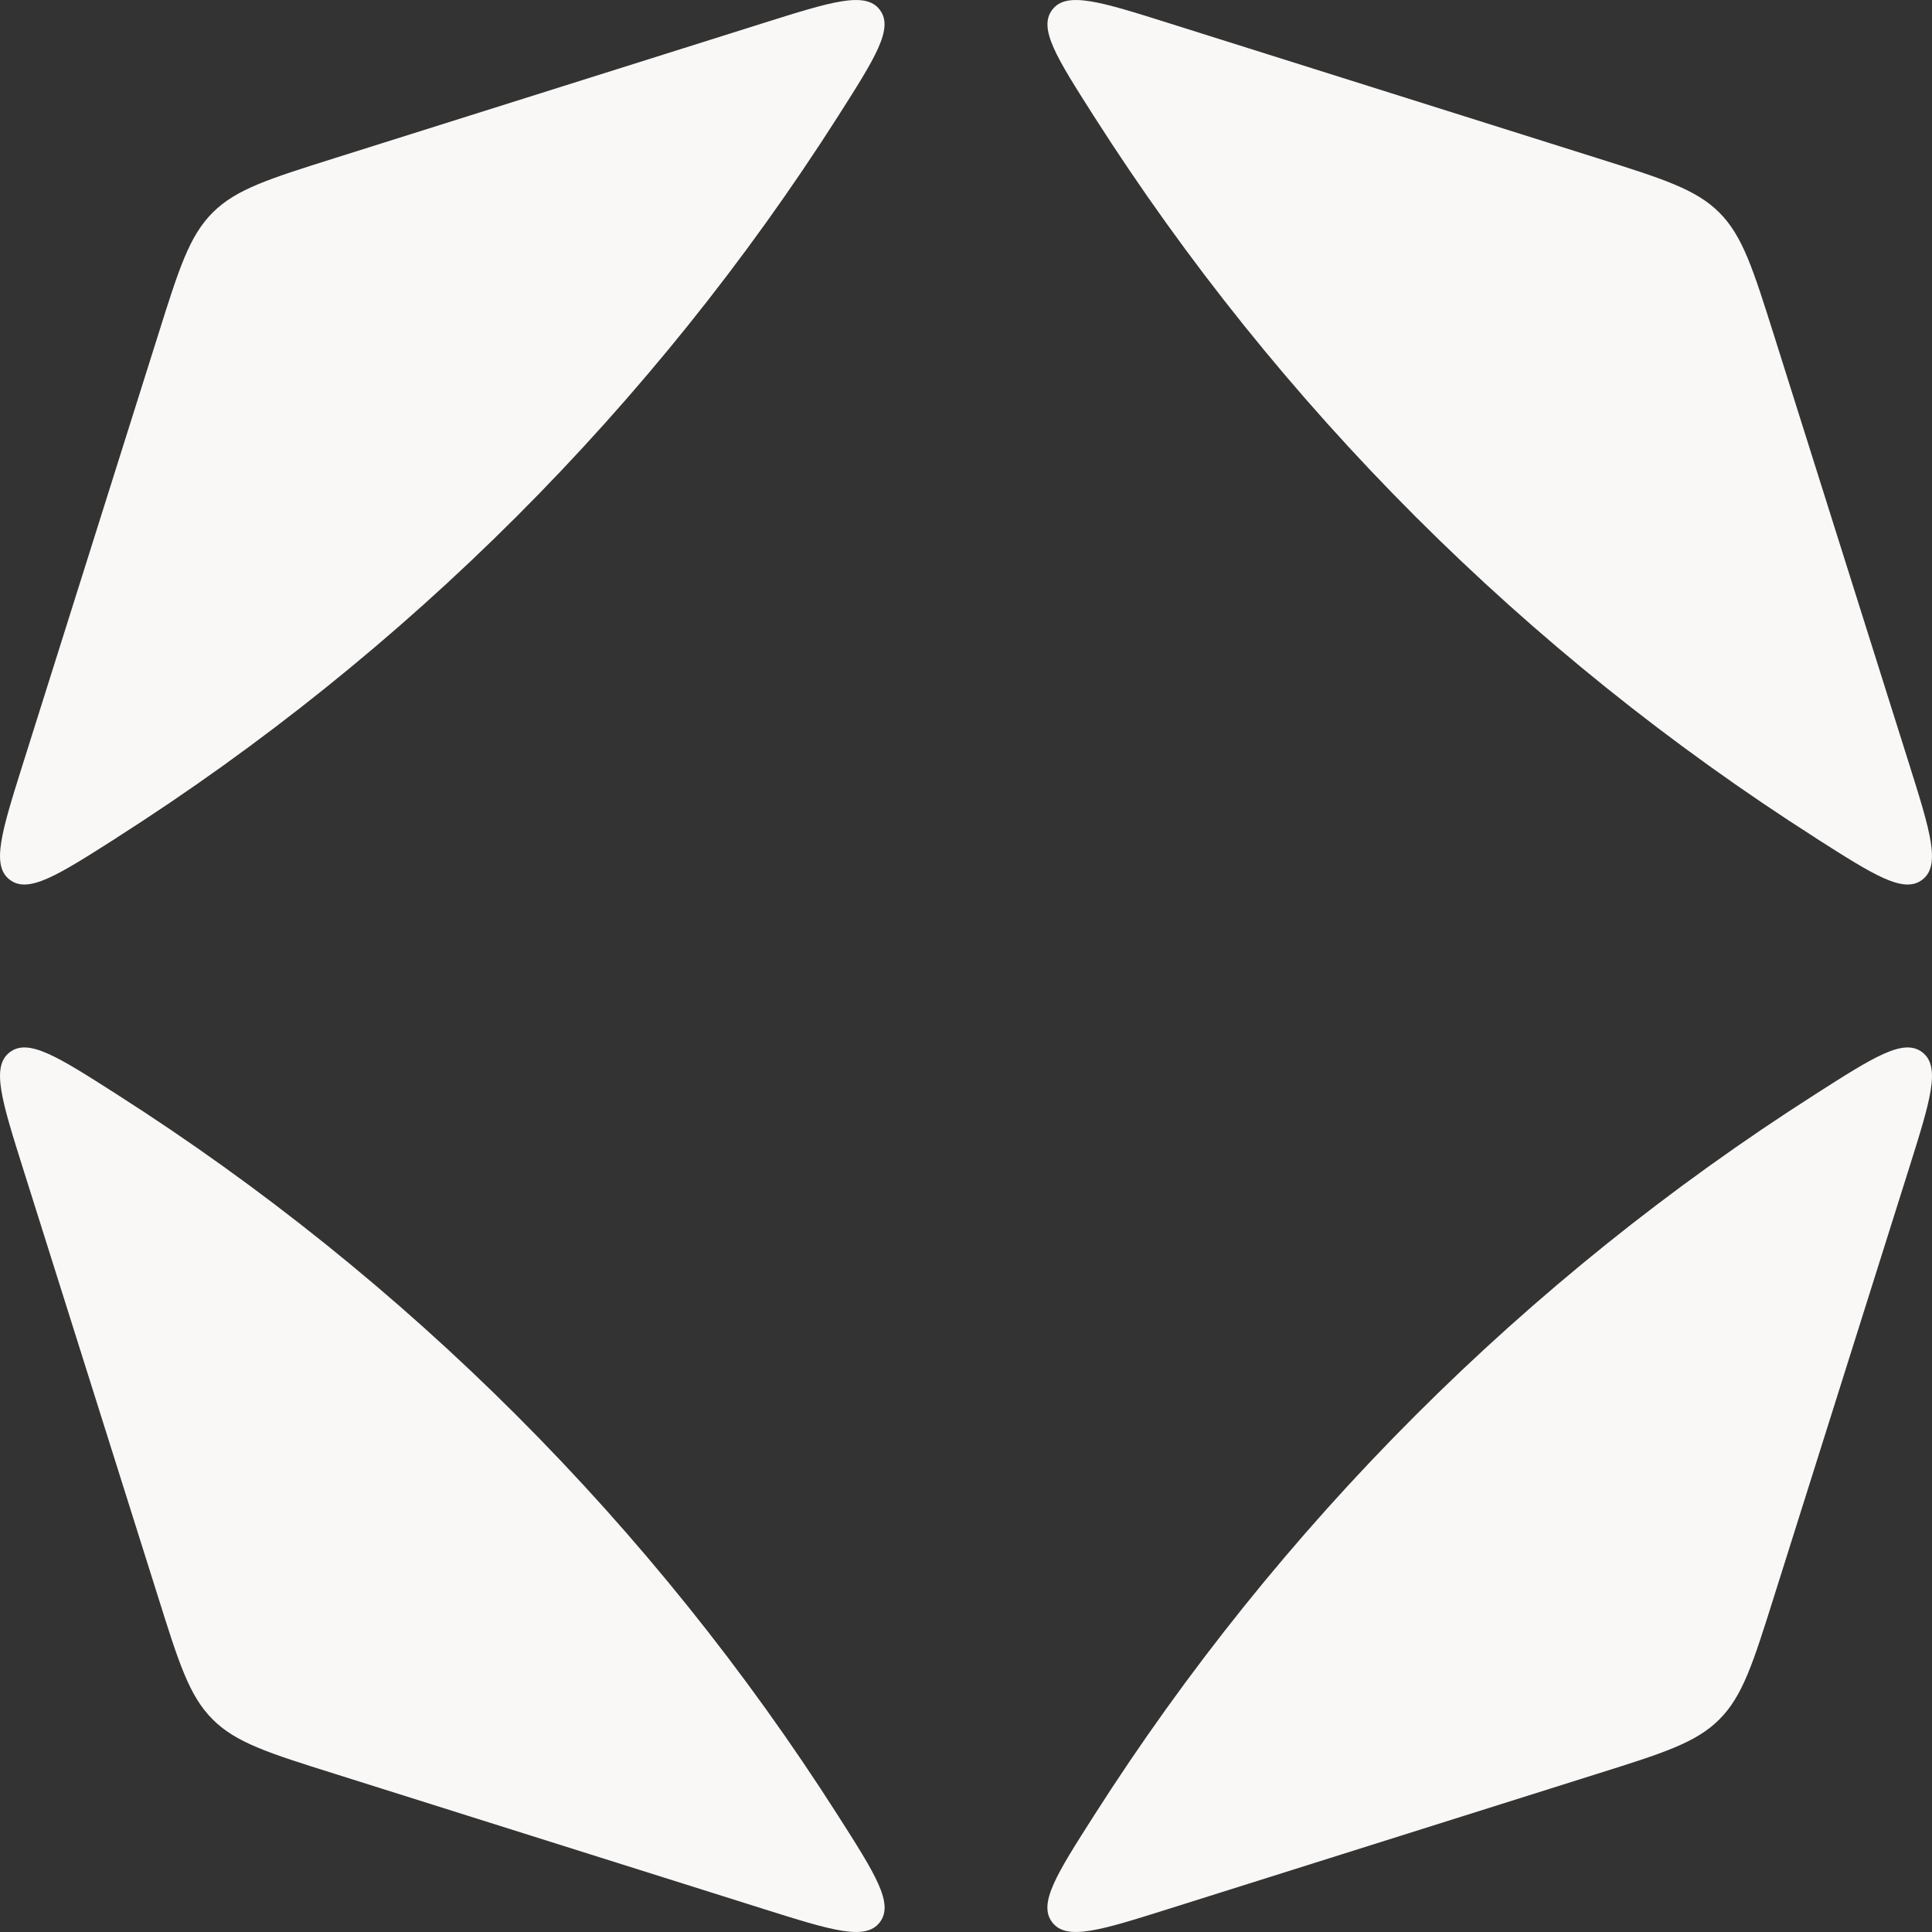 <svg width="28" height="28" viewBox="0 0 28 28" fill="none" xmlns="http://www.w3.org/2000/svg">
<rect x="0" y="0" width="28" height="28" fill="#333333" stroke="none"/>
<path d="M26.311 12.143C27.162 12.686 27.589 12.957 27.86 12.749C28.131 12.541 27.976 12.049 27.666 11.064L25.706 4.846C25.405 3.895 25.256 3.42 24.918 3.081C24.58 2.743 24.104 2.593 23.153 2.293L16.935 0.334C15.951 0.024 15.458 -0.131 15.251 0.14C15.042 0.411 15.314 0.837 15.857 1.689C18.536 5.89 22.111 9.463 26.311 12.142V12.143Z" fill="#F9F8F6"/>
<path d="M1.689 12.143C0.837 12.686 0.411 12.957 0.14 12.749C-0.131 12.541 0.024 12.049 0.334 11.064L2.294 4.846C2.593 3.895 2.743 3.42 3.082 3.081C3.42 2.743 3.895 2.593 4.847 2.293L11.064 0.334C12.049 0.024 12.541 -0.131 12.749 0.14C12.958 0.411 12.685 0.837 12.143 1.689C9.464 5.89 5.889 9.463 1.689 12.142V12.143Z" fill="#F9F8F6"/>
<path d="M1.689 15.857C0.837 15.313 0.411 15.042 0.14 15.251C-0.131 15.459 0.024 15.951 0.334 16.936L2.294 23.153C2.593 24.105 2.743 24.58 3.082 24.919C3.42 25.257 3.895 25.407 4.847 25.706L11.066 27.666C12.05 27.976 12.543 28.131 12.75 27.86C12.959 27.589 12.687 27.162 12.144 26.311C9.465 22.11 5.89 18.537 1.69 15.858L1.689 15.857Z" fill="#F9F8F6"/>
<path d="M26.311 15.857C27.163 15.313 27.589 15.042 27.86 15.251C28.131 15.459 27.976 15.951 27.666 16.936L25.706 23.153C25.406 24.105 25.257 24.58 24.918 24.919C24.58 25.257 24.105 25.407 23.153 25.706L16.934 27.666C15.95 27.976 15.457 28.131 15.25 27.86C15.041 27.589 15.313 27.162 15.856 26.311C18.535 22.11 22.11 18.537 26.31 15.858L26.311 15.857Z" fill="#F9F8F6"/>
</svg>
